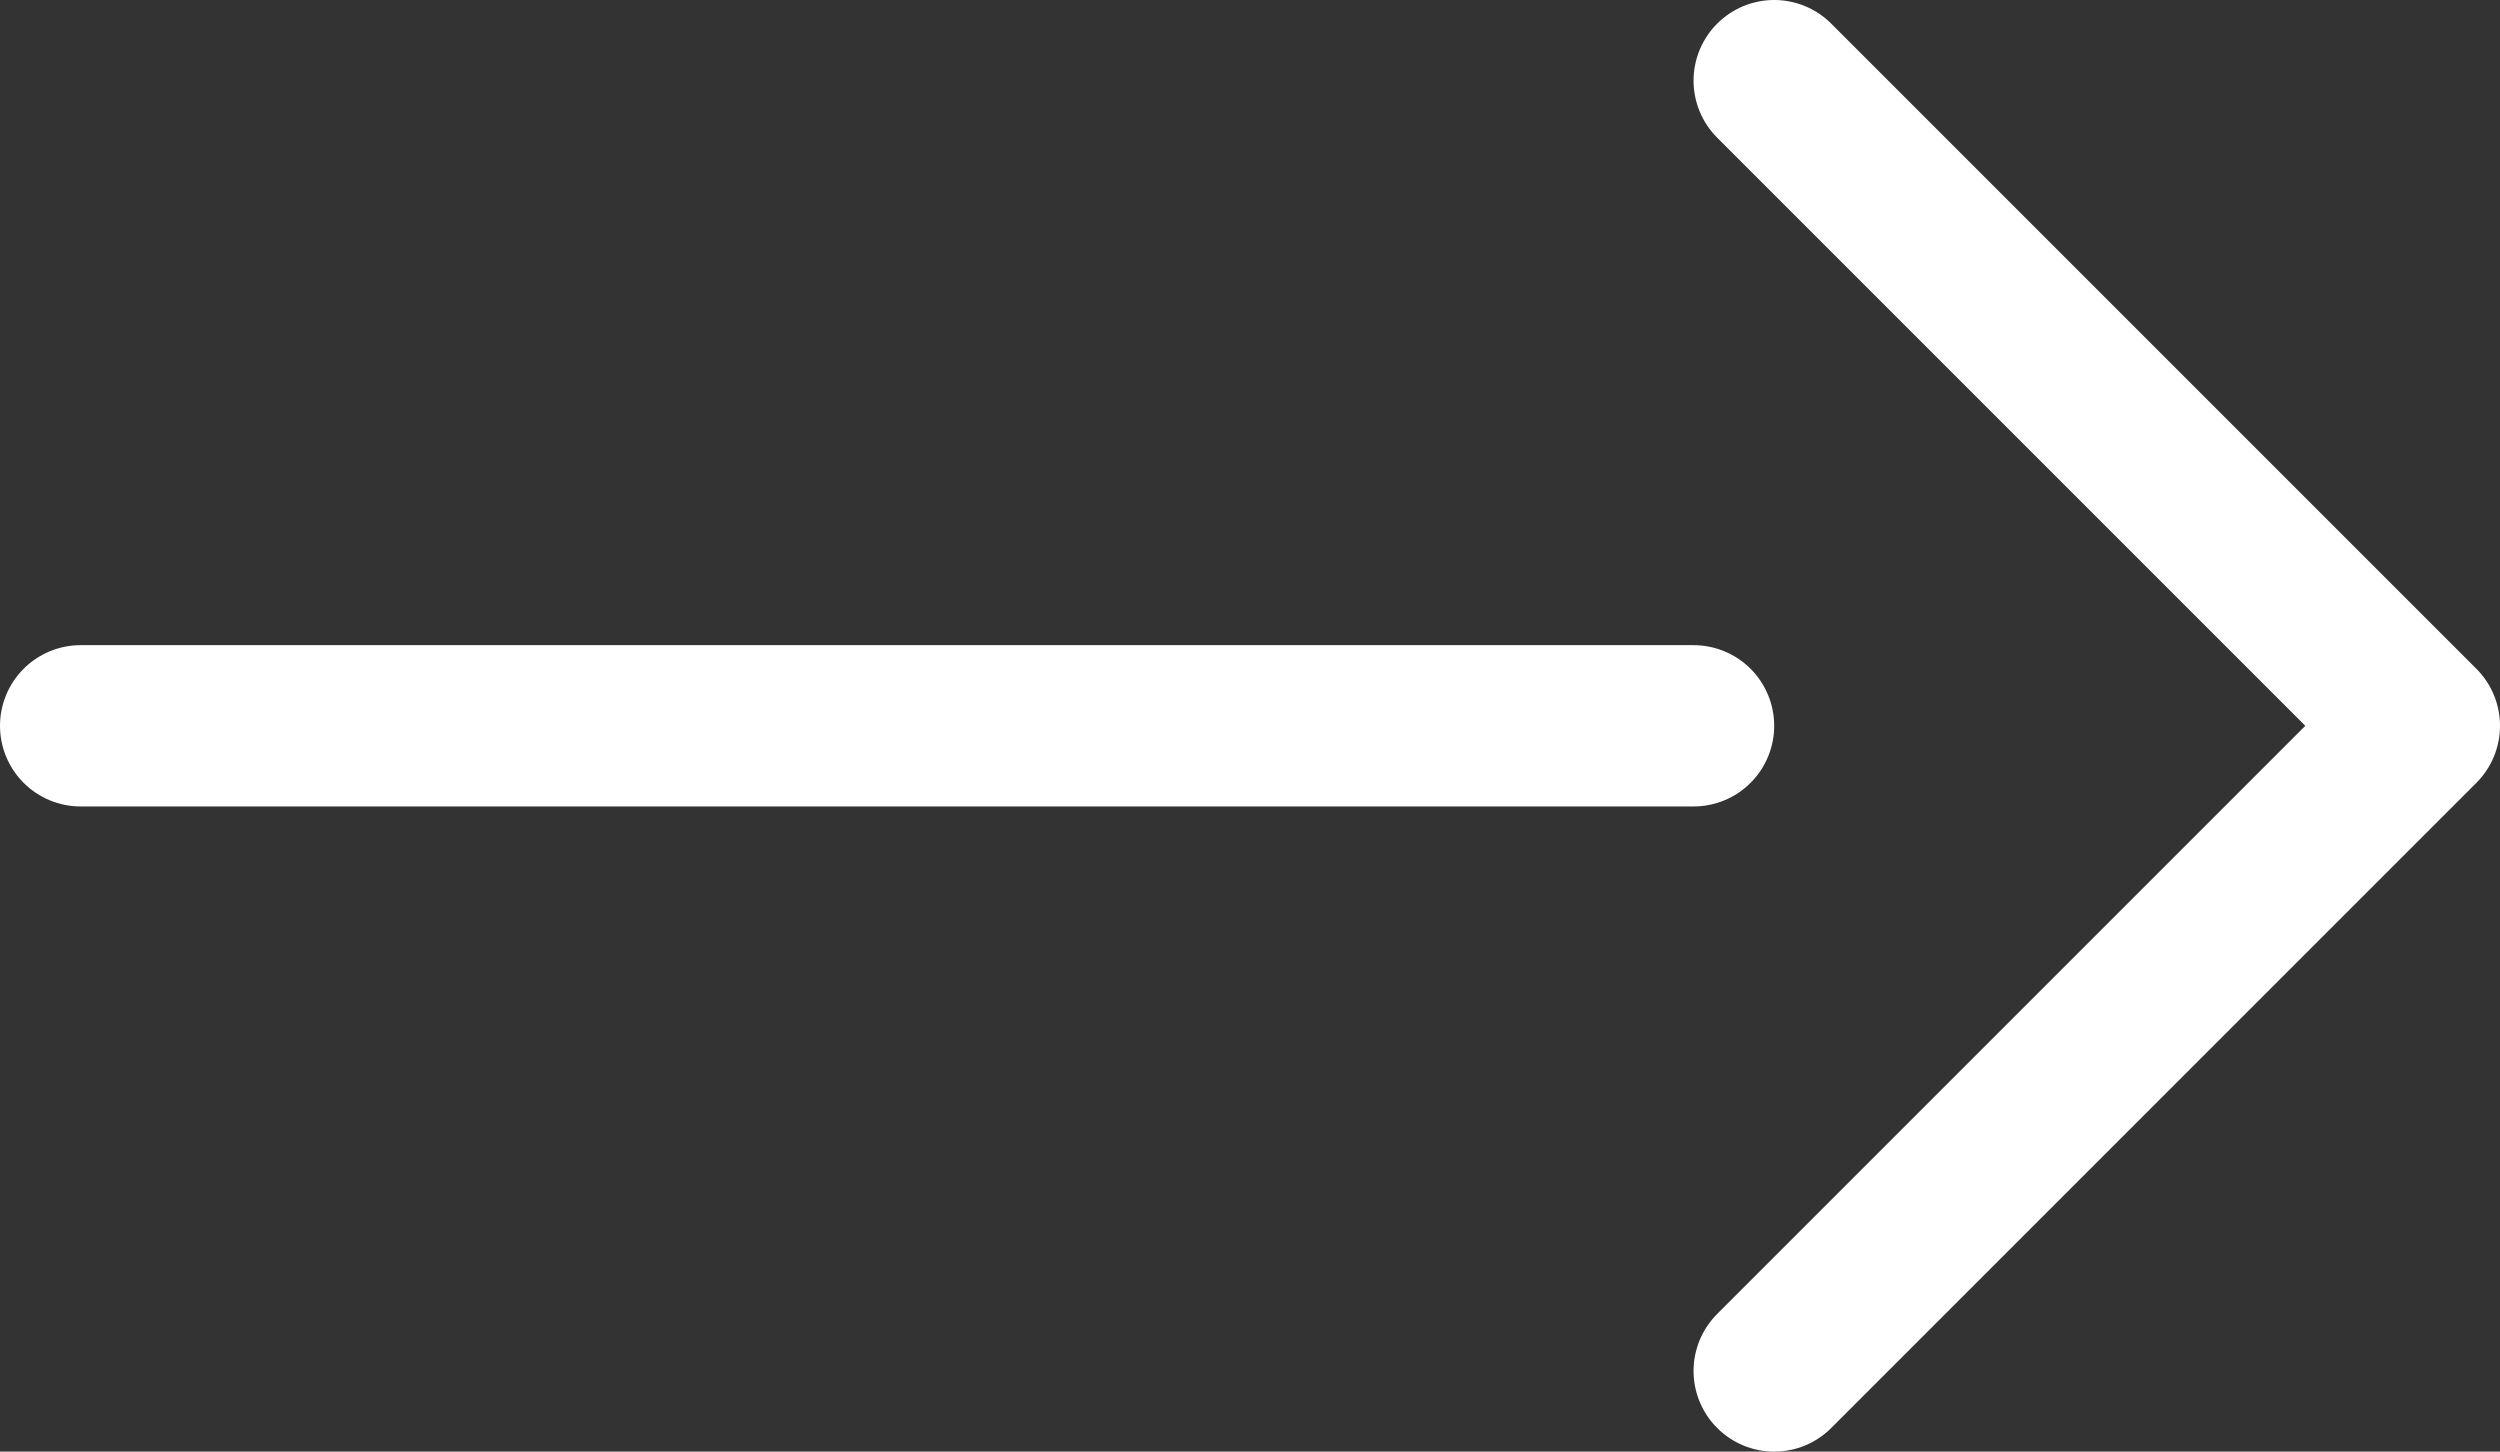 <svg width="31" height="18" viewBox="0 0 31 18" fill="none" xmlns="http://www.w3.org/2000/svg">
<rect x="0" y="0" width="31" height="18" fill="#333333" stroke="none"/>
<path d="M22 17L30 9L22 1" stroke="white" stroke-width="2" stroke-linecap="round" stroke-linejoin="round"/>
<path d="M21 9H1" stroke="white" stroke-width="2" stroke-linecap="round" stroke-linejoin="round"/>
</svg>
